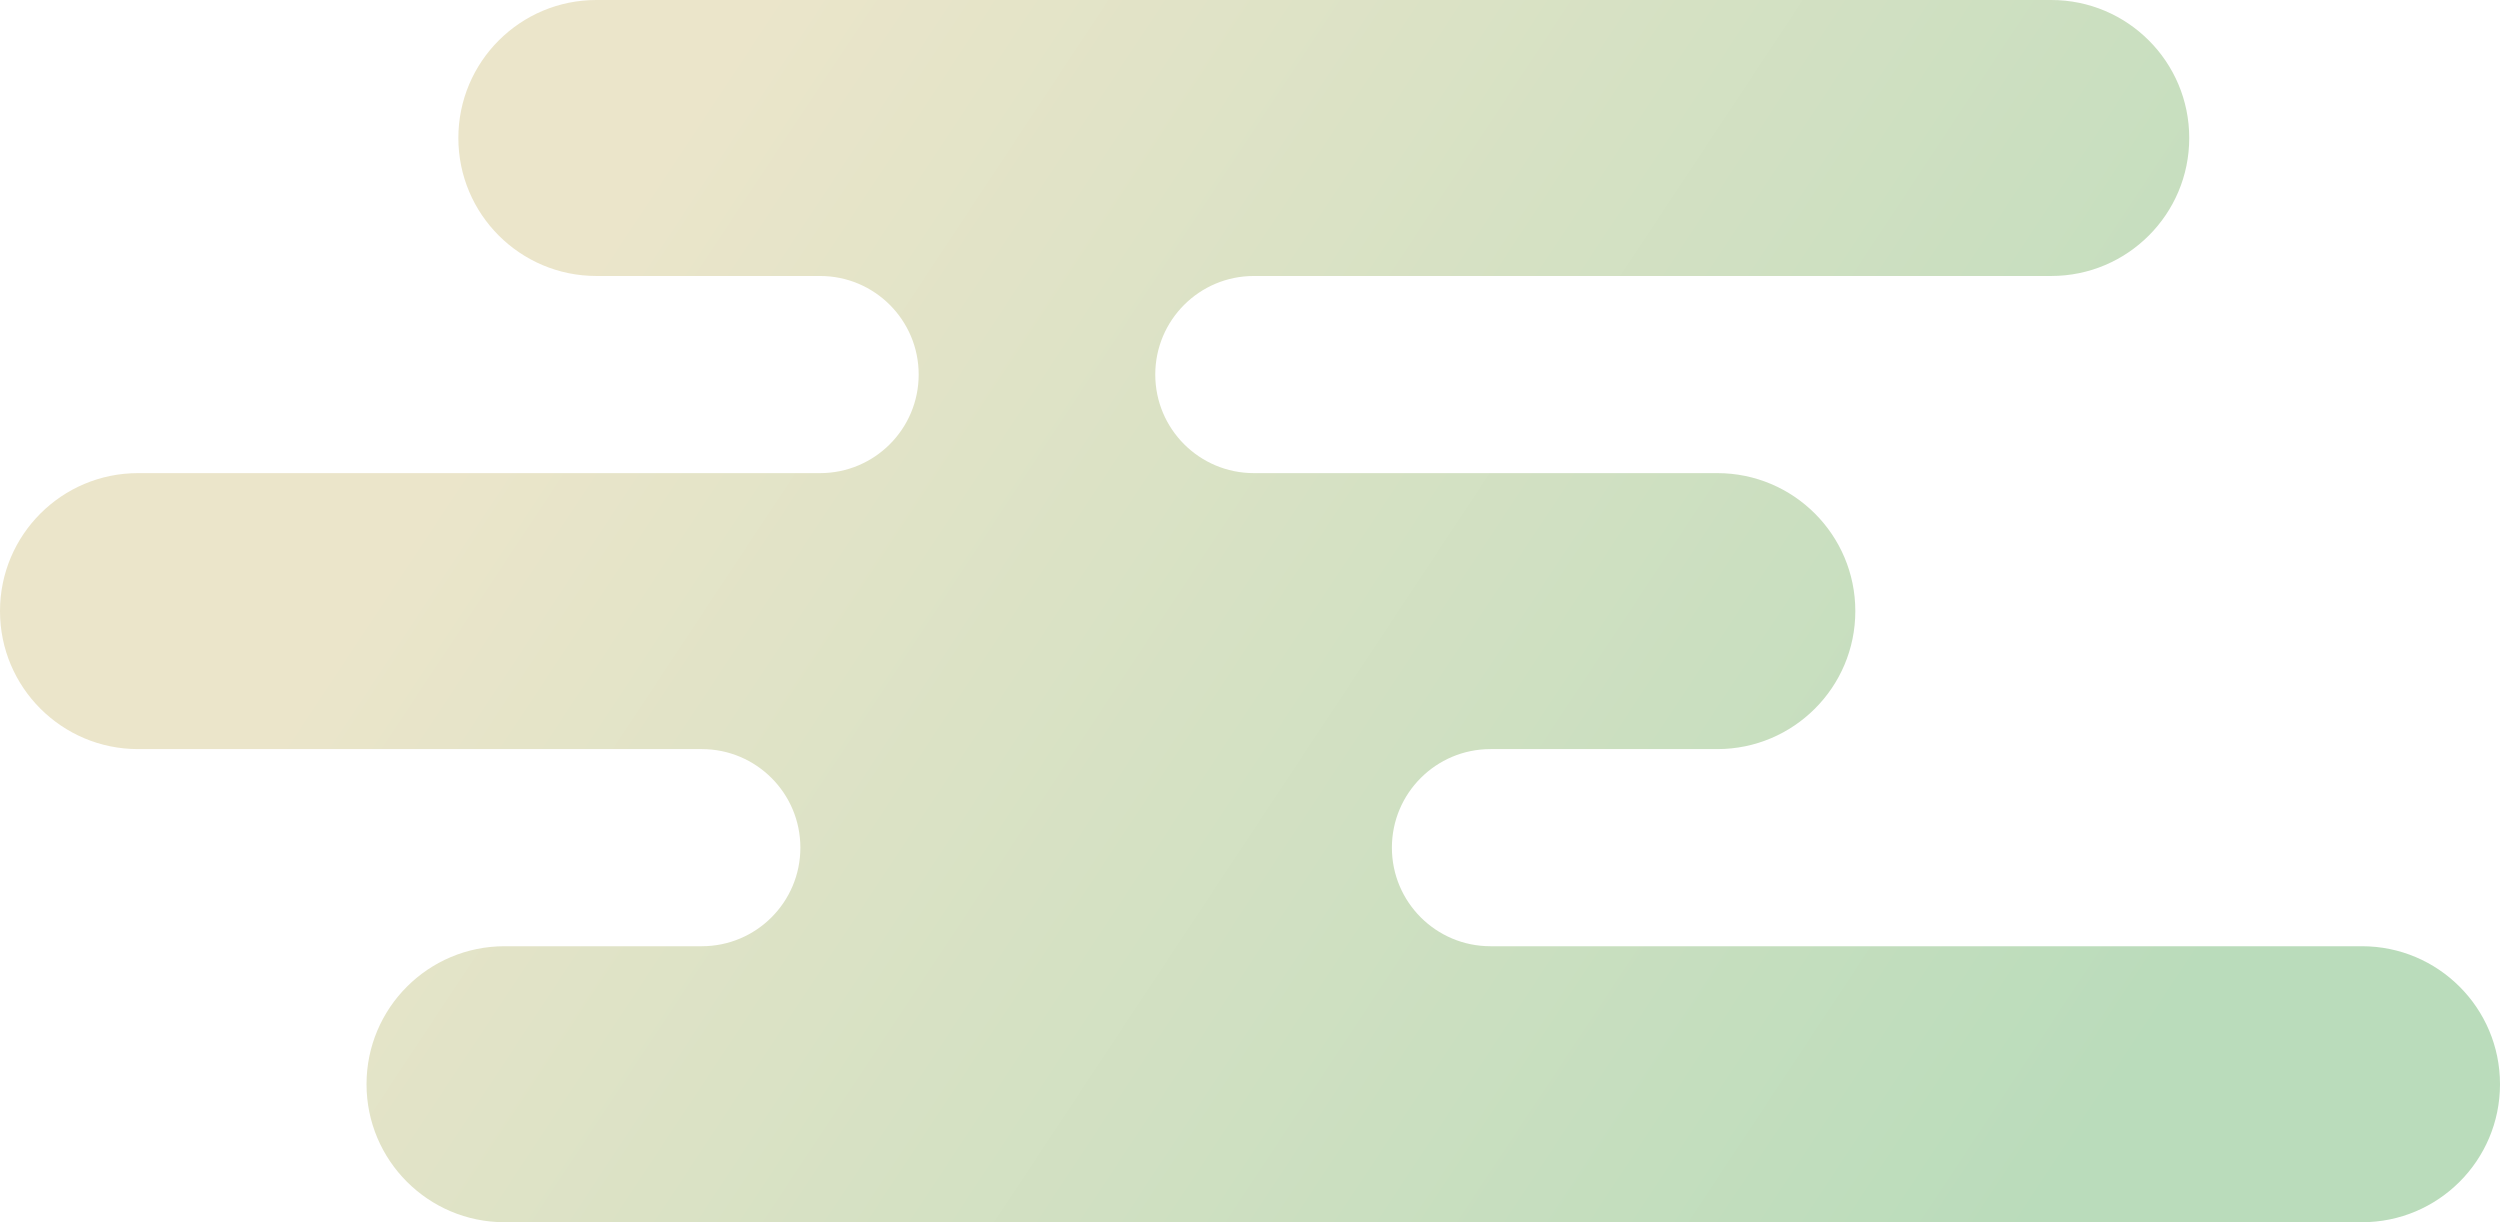 <?xml version="1.0" encoding="UTF-8"?>
<svg width="180px" height="88px" viewBox="0 0 180 88" version="1.1" xmlns="http://www.w3.org/2000/svg" xmlns:xlink="http://www.w3.org/1999/xlink">
    <!-- Generator: Sketch 56.3 (81716) - https://sketch.com -->
    <title>Clouds</title>
    <desc>Created with Sketch.</desc>
    <defs>
        <linearGradient x1="93.394%" y1="61.951%" x2="18.377%" y2="38.049%" id="linearGradient-1">
            <stop stop-color="#BADCBB" offset="0%"></stop>
            <stop stop-color="#EBE5CA" offset="100%"></stop>
        </linearGradient>
    </defs>
    <g id="Page-1" stroke="none" stroke-width="1" fill="none" fill-rule="evenodd">
        <path d="M36.328,68.129 L50.528,68.129 C54.449,68.129 57.627,64.952 57.627,61.032 C57.627,57.113 54.449,53.935 50.528,53.935 L23.133,53.935 L9.938,53.935 C4.449,53.935 0,49.487 0,44 C0,38.513 4.449,34.065 9.938,34.065 L23.133,34.065 L59.047,34.065 C62.967,34.065 66.145,30.887 66.145,26.968 C66.145,23.048 62.967,19.871 59.047,19.871 L39.634,19.871 L42.94,19.871 C37.451,19.871 33.002,15.423 33.002,9.935 C33.002,4.448 37.451,0 42.94,0 L147.687,0 C153.176,0 157.625,4.448 157.625,9.935 C157.625,15.423 153.176,19.871 147.687,19.871 L124.355,19.871 L90.278,19.871 C86.357,19.871 83.179,23.048 83.179,26.968 C83.179,30.887 86.357,34.065 90.278,34.065 L123.645,34.065 C129.133,34.065 133.583,38.513 133.583,44 C133.583,49.487 129.133,53.935 123.645,53.935 L124,53.935 L107.315,53.935 C103.394,53.935 100.216,57.113 100.216,61.032 C100.216,64.952 103.394,68.129 107.315,68.129 L147.208,68.129 L170.062,68.129 C175.551,68.129 180,72.577 180,78.065 C180,83.552 175.551,88 170.062,88 L36.328,88 C30.839,88 26.39,83.552 26.39,78.065 C26.39,72.577 30.839,68.129 36.328,68.129 Z" id="Clouds" fill="url(#linearGradient-1)" fill-rule="nonzero"></path>
    </g>
</svg>